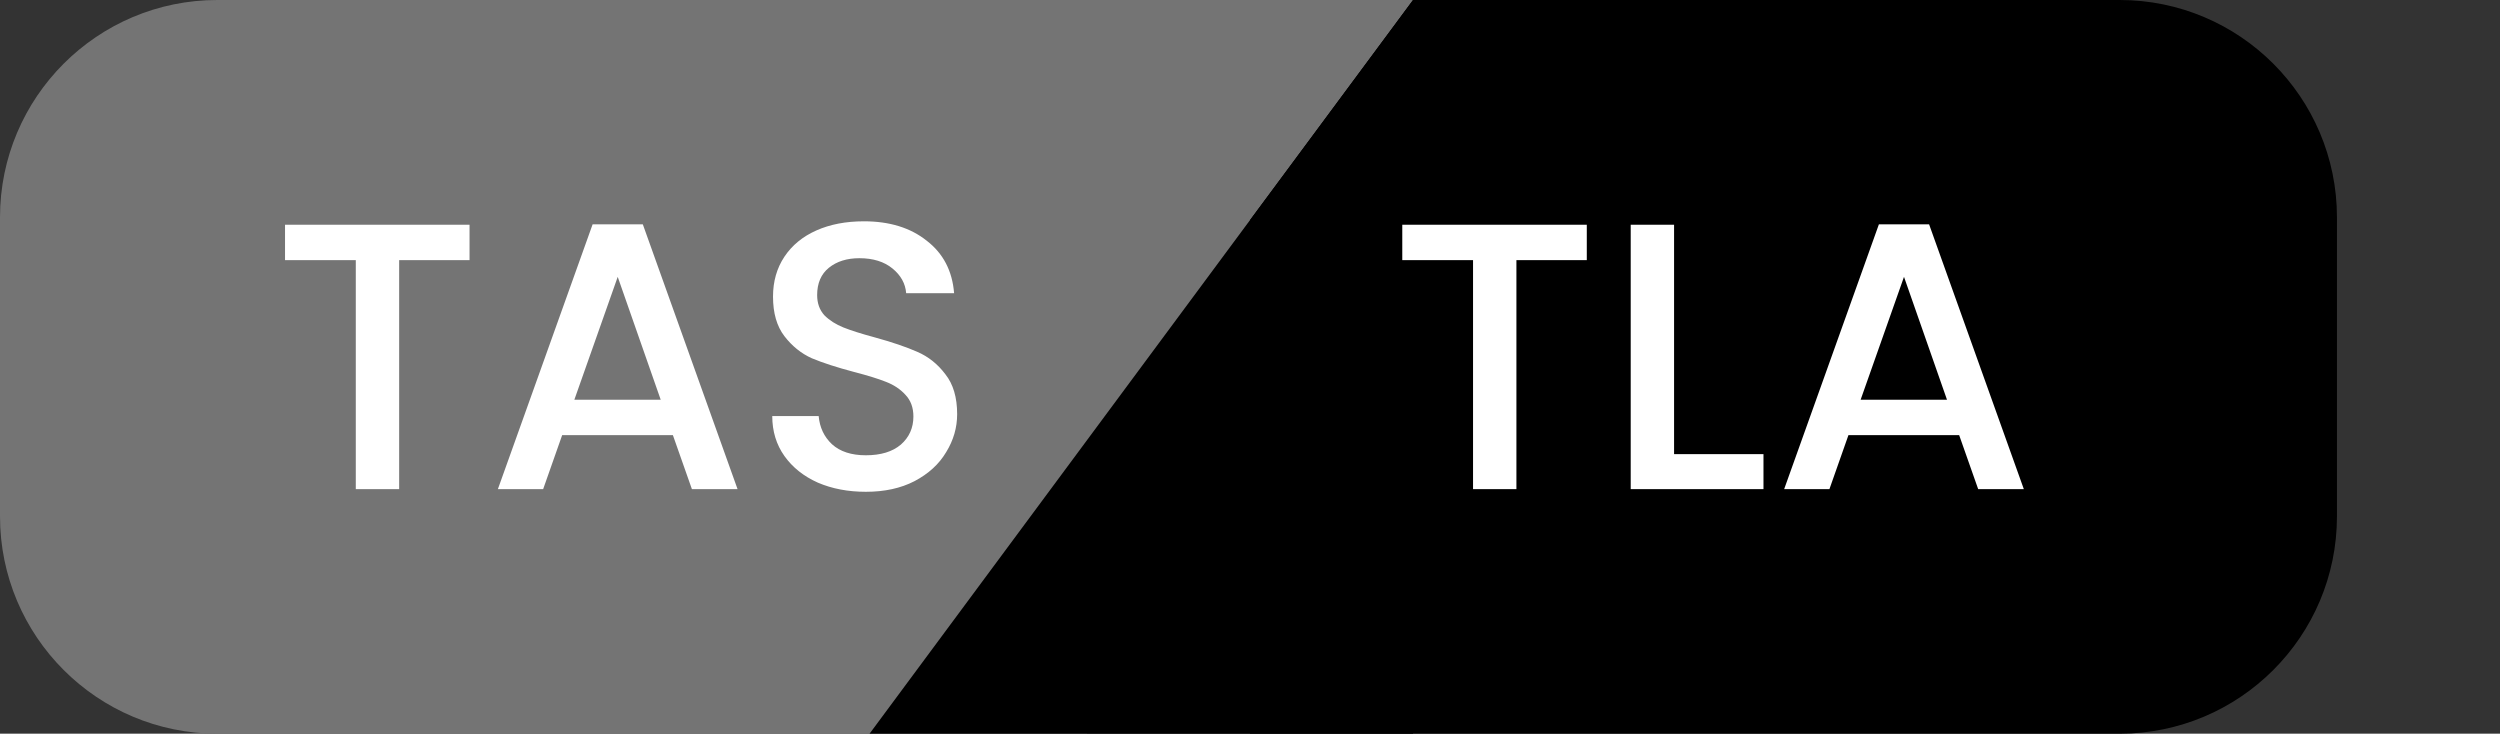 <svg width="92" height="27" viewBox="0 0 92 27" fill="none" xmlns="http://www.w3.org/2000/svg">
<rect x="0" y="0" width="92" height="27" fill="#333333" stroke="none"/>
<path d="M40 0H78C82.418 0 86 3.582 86 8V19C86 23.418 82.418 27 78 27H40V0Z" fill="black"/>
<path d="M0 8C0 3.582 3.582 0 8 0H46V27H8C3.582 27 0 23.418 0 19V8Z" fill="#747474"/>
<path d="M32 27L32 -4.47035e-07L52 -4.47035e-07L32 27Z" fill="#747474"/>
<path d="M52 0L52 27H32L52 0Z" fill="black"/>
<path d="M58.394 8.27V9.572H55.804V18H54.208V9.572H51.604V8.27H58.394ZM61.606 16.712H64.896V18H60.01V8.27H61.606V16.712ZM72.097 16.012H68.023L67.323 18H65.657L69.143 8.256H70.991L74.477 18H72.797L72.097 16.012ZM71.649 14.71L70.067 10.188L68.471 14.71H71.649Z" fill="white"/>
<path d="M17.279 8.27V9.572H14.689V18H13.093V9.572H10.489V8.27H17.279ZM24.762 16.012H20.688L19.988 18H18.322L21.808 8.256H23.656L27.142 18H25.462L24.762 16.012ZM24.314 14.71L22.732 10.188L21.136 14.71H24.314ZM31.863 18.098C31.21 18.098 30.622 17.986 30.099 17.762C29.577 17.529 29.166 17.202 28.867 16.782C28.569 16.362 28.419 15.872 28.419 15.312H30.127C30.165 15.732 30.328 16.077 30.617 16.348C30.916 16.619 31.331 16.754 31.863 16.754C32.414 16.754 32.843 16.623 33.151 16.362C33.459 16.091 33.613 15.746 33.613 15.326C33.613 14.999 33.515 14.733 33.319 14.528C33.133 14.323 32.895 14.164 32.605 14.052C32.325 13.94 31.933 13.819 31.429 13.688C30.795 13.52 30.277 13.352 29.875 13.184C29.483 13.007 29.147 12.736 28.867 12.372C28.587 12.008 28.447 11.523 28.447 10.916C28.447 10.356 28.587 9.866 28.867 9.446C29.147 9.026 29.539 8.704 30.043 8.48C30.547 8.256 31.131 8.144 31.793 8.144C32.736 8.144 33.506 8.382 34.103 8.858C34.71 9.325 35.046 9.969 35.111 10.79H33.347C33.319 10.435 33.151 10.132 32.843 9.88C32.535 9.628 32.129 9.502 31.625 9.502C31.168 9.502 30.795 9.619 30.505 9.852C30.216 10.085 30.071 10.421 30.071 10.86C30.071 11.159 30.16 11.406 30.337 11.602C30.524 11.789 30.757 11.938 31.037 12.05C31.317 12.162 31.7 12.283 32.185 12.414C32.829 12.591 33.352 12.769 33.753 12.946C34.164 13.123 34.509 13.399 34.789 13.772C35.079 14.136 35.223 14.626 35.223 15.242C35.223 15.737 35.088 16.203 34.817 16.642C34.556 17.081 34.169 17.435 33.655 17.706C33.151 17.967 32.554 18.098 31.863 18.098Z" fill="white"/>
</svg>
